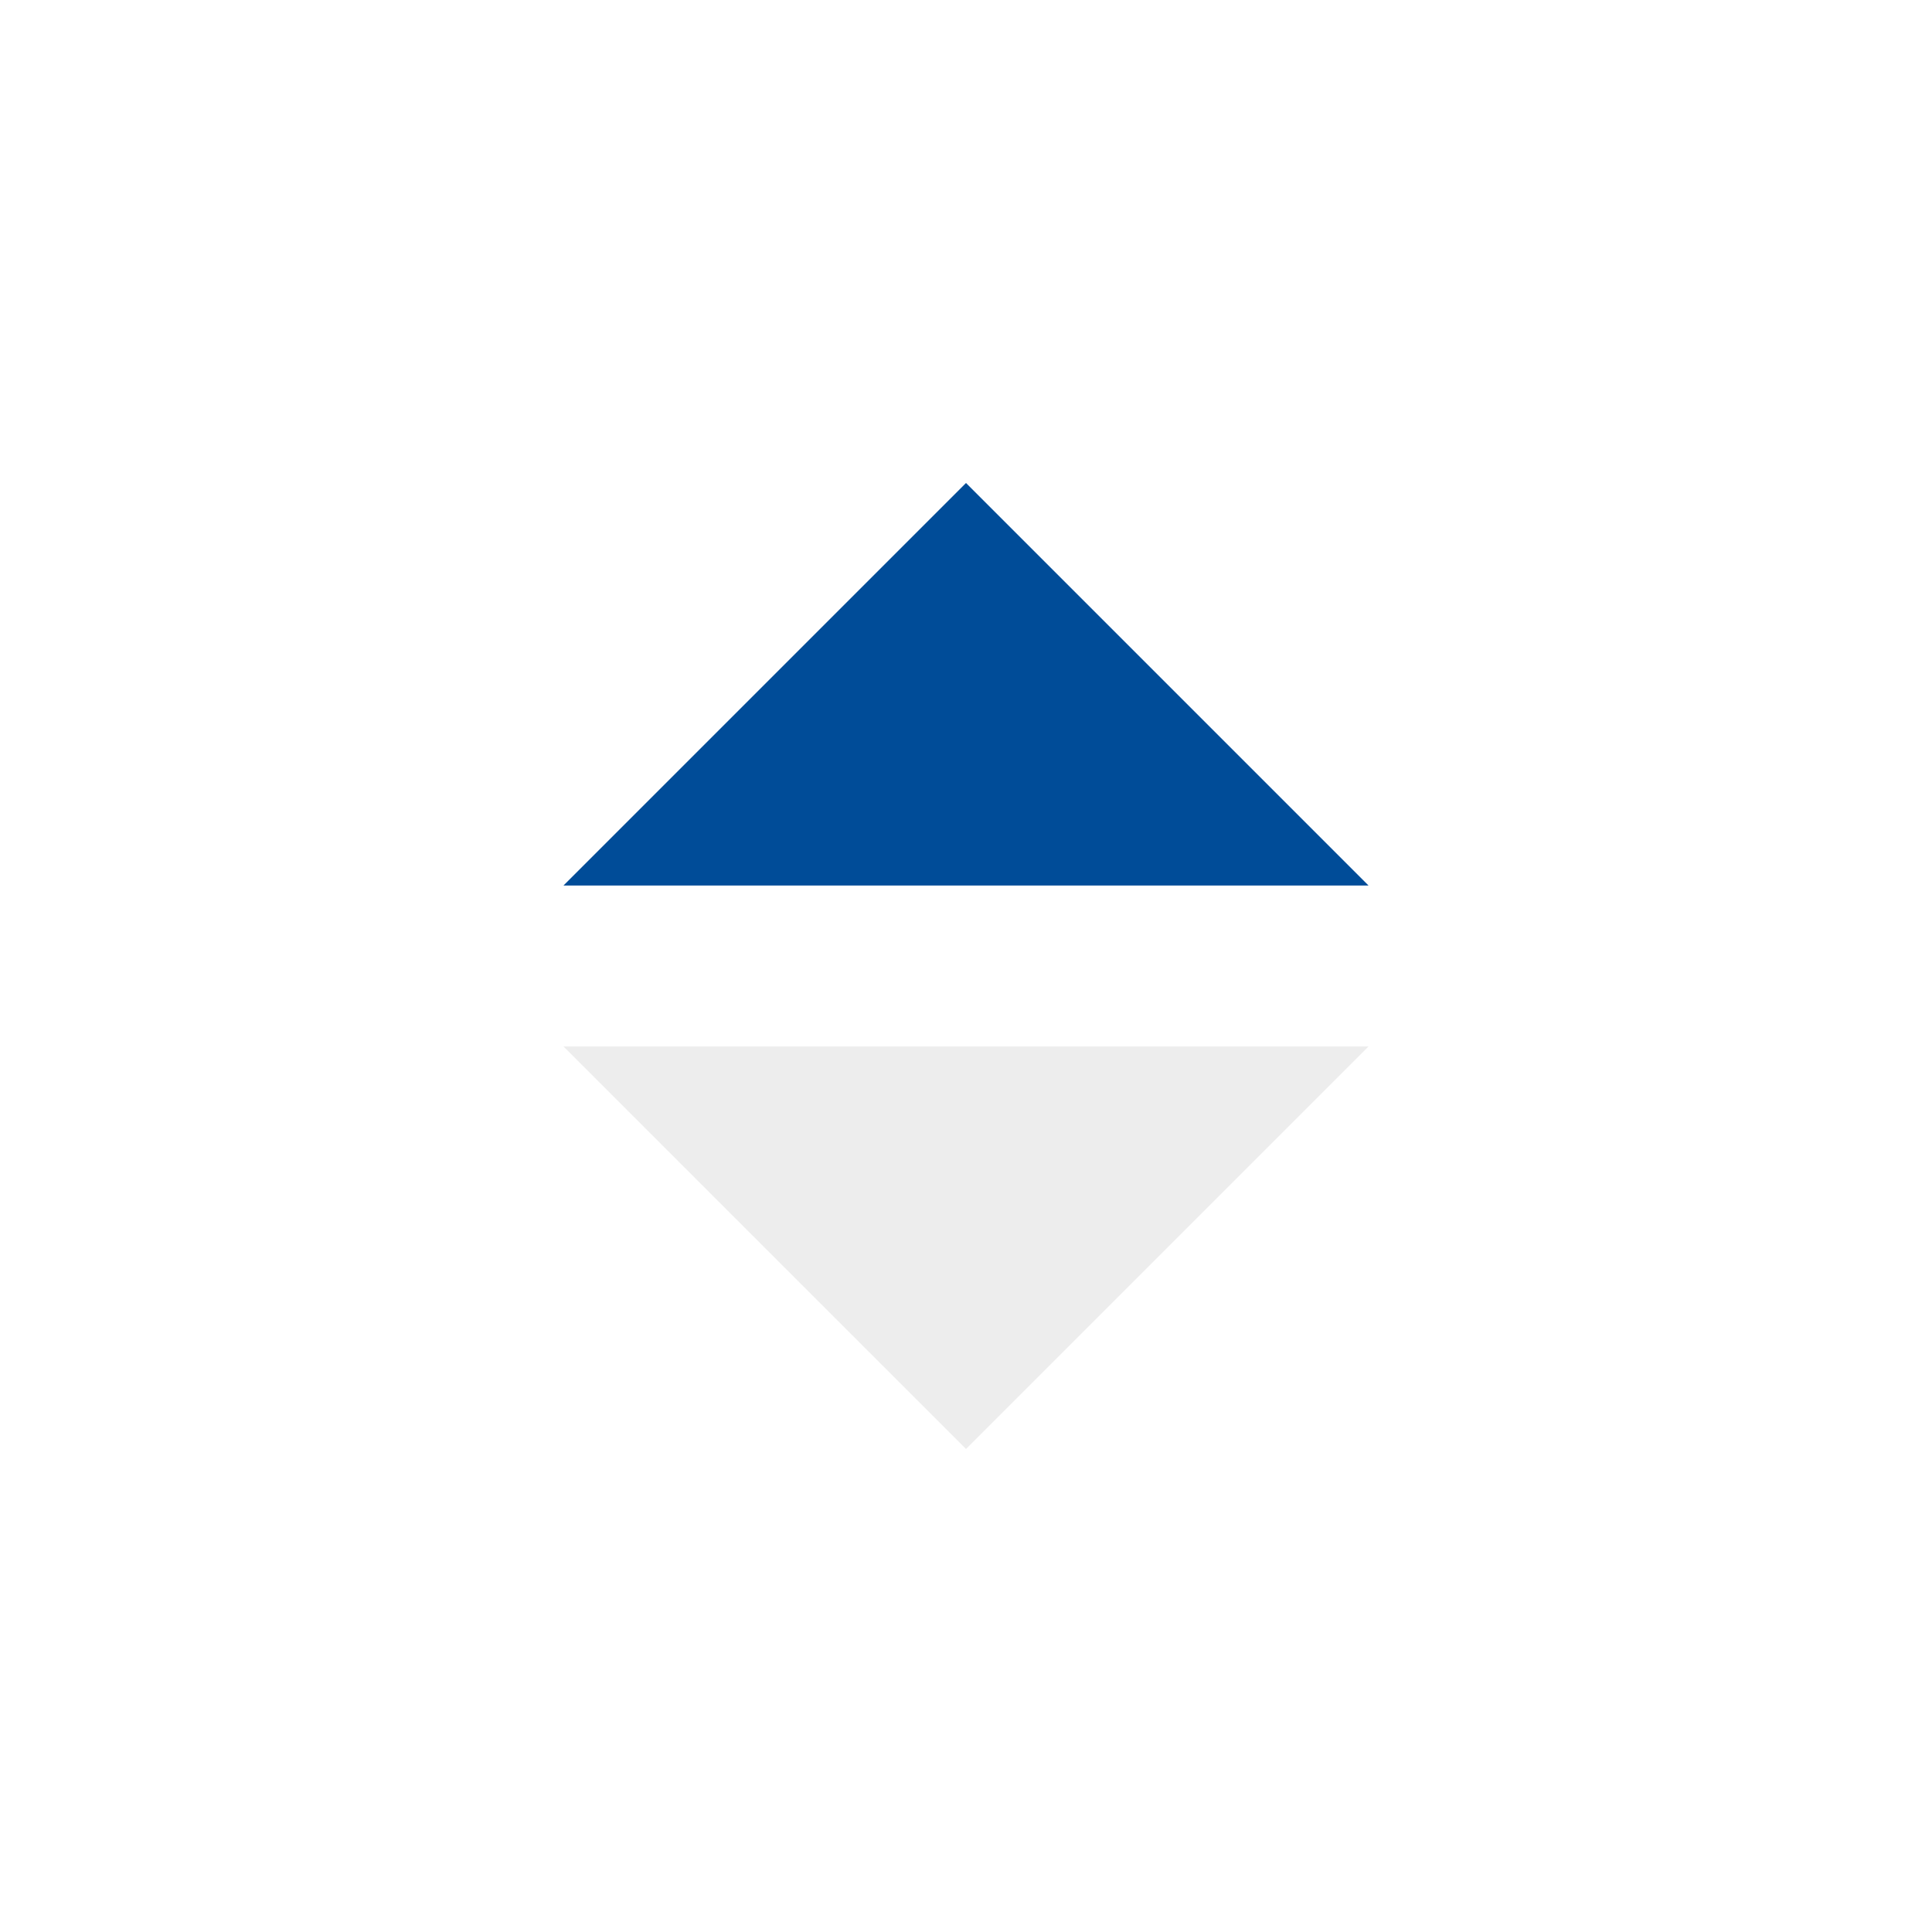 <svg width="32" height="32" viewBox="0 0 32 32" fill="none" xmlns="http://www.w3.org/2000/svg">
<path d="M9.333 17.333L16 24L22.667 17.333H9.333Z" fill="#222222" fill-opacity="0.08"/>
<path d="M22.667 14.667L16 8L9.333 14.667L22.667 14.667Z" fill="#004C98"/>
</svg>
